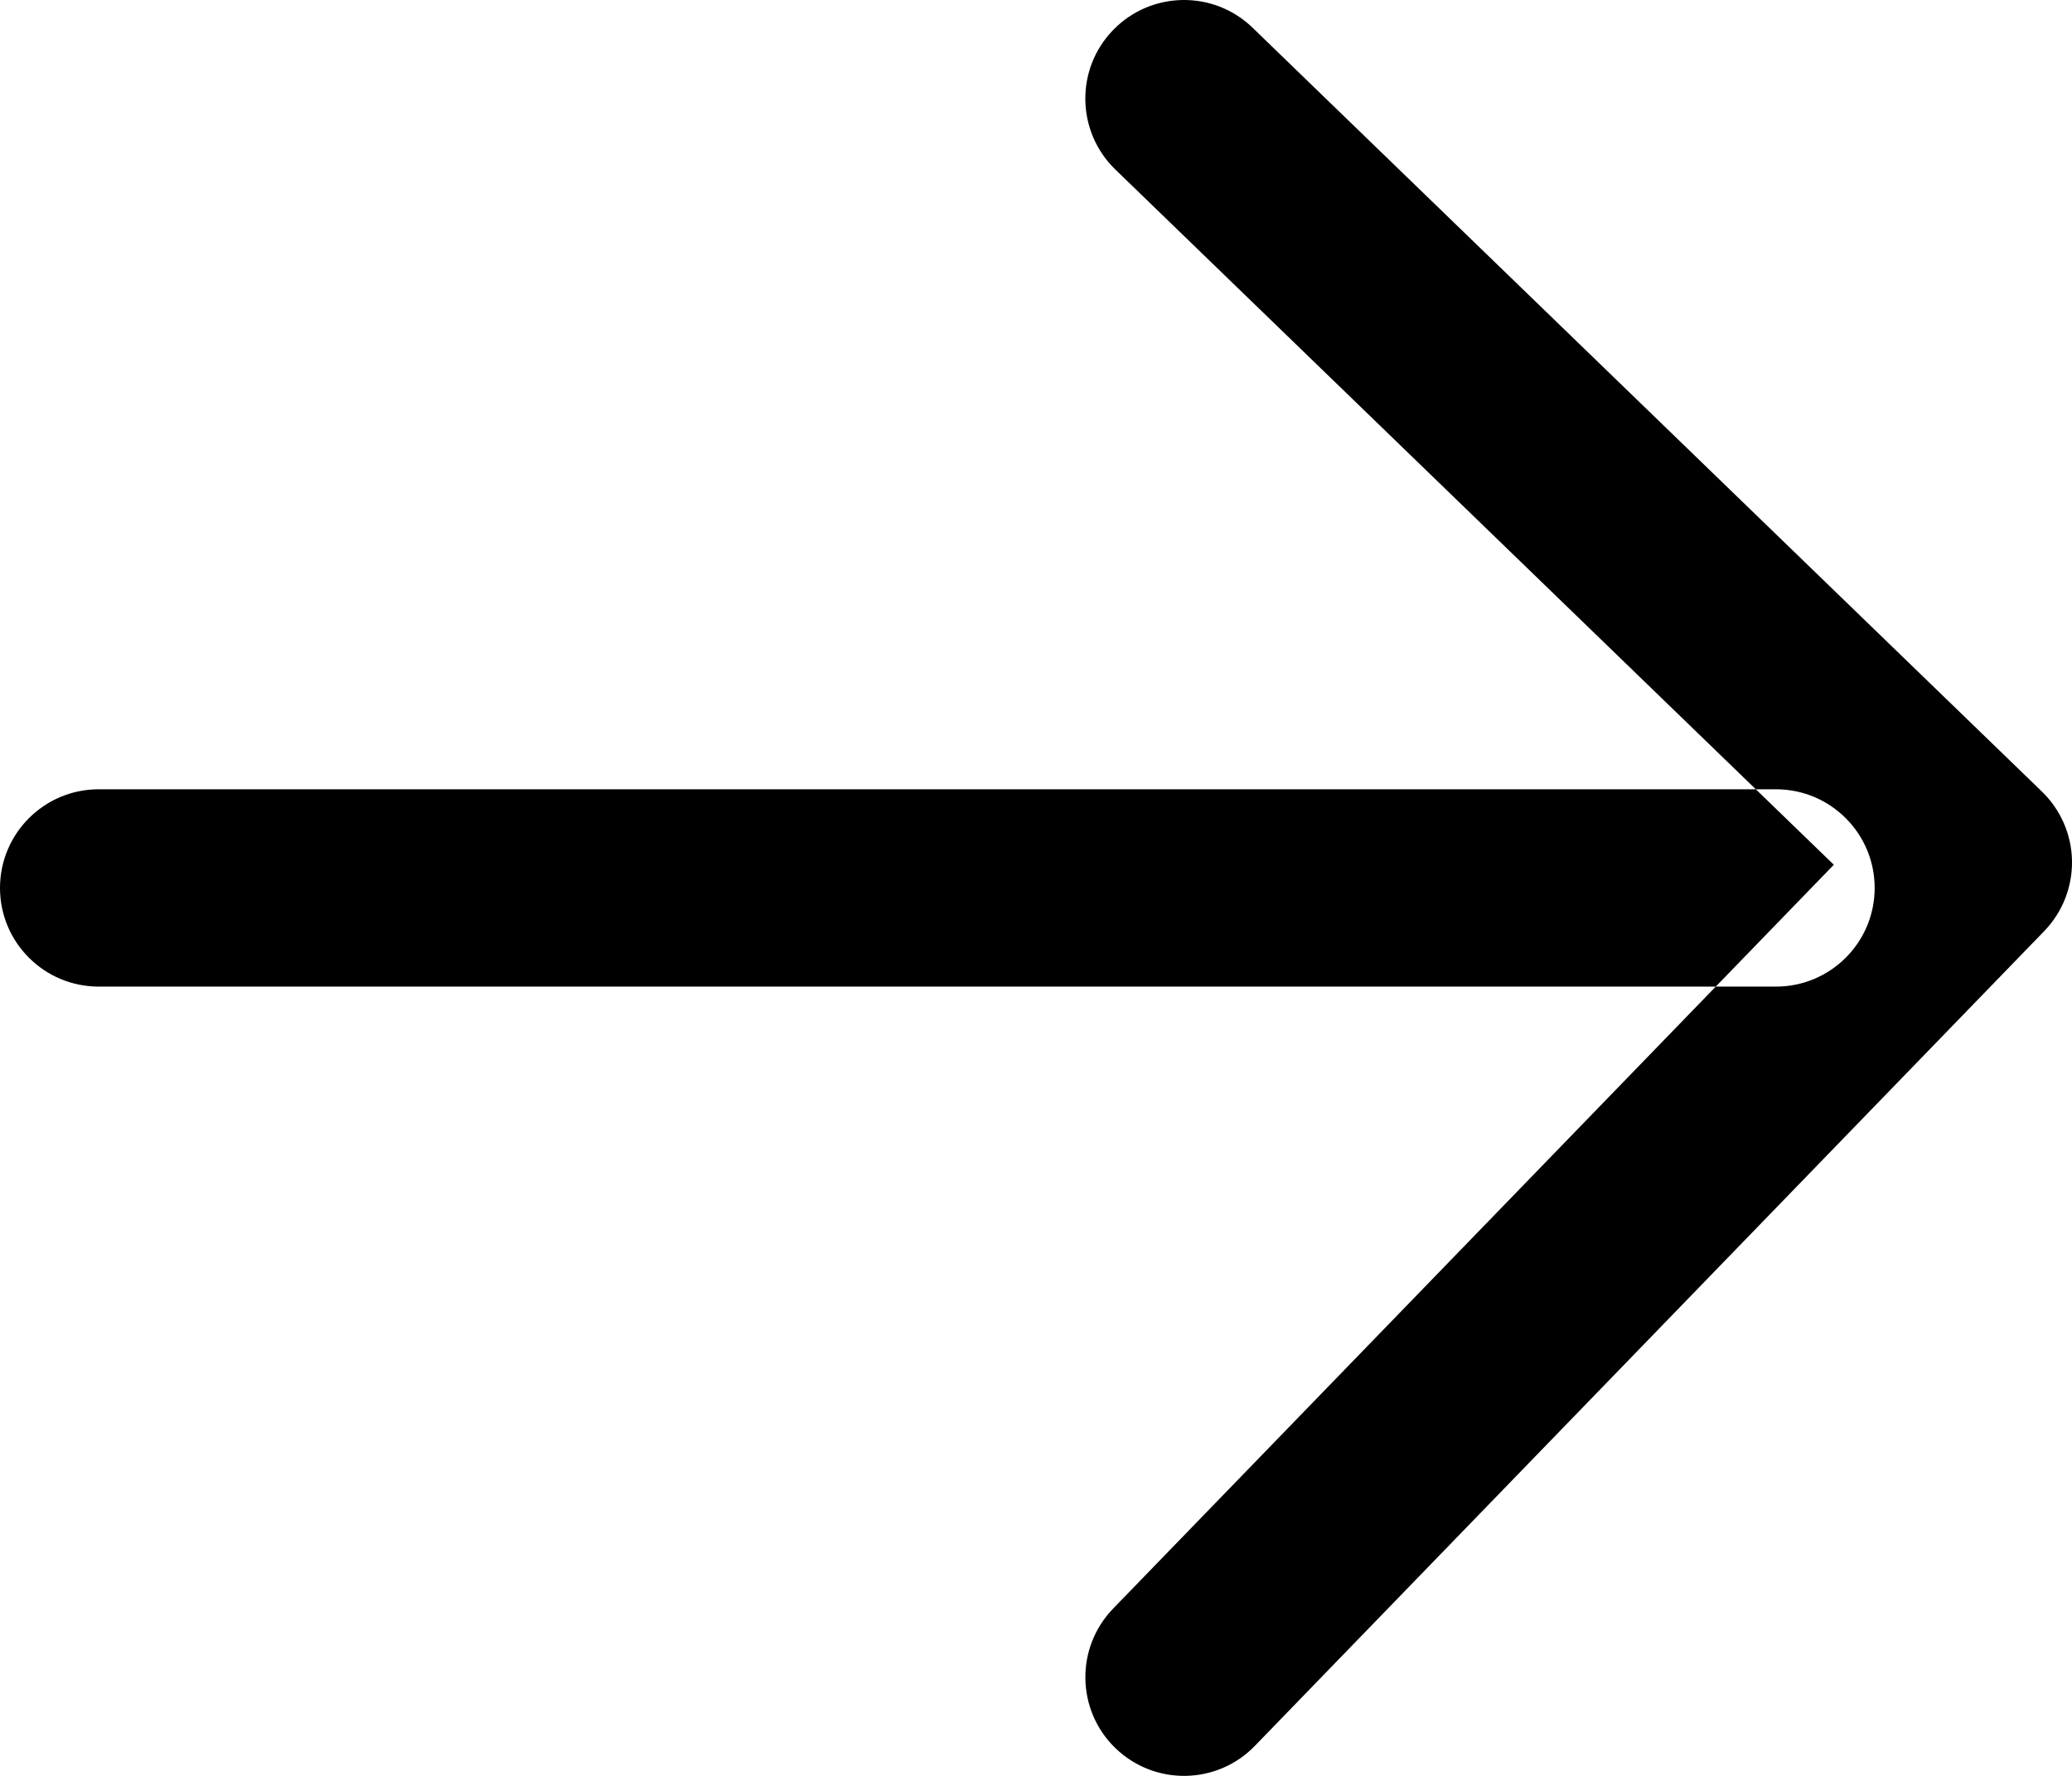 <svg width="21" height="18" viewBox="0 0 21 18" fill="none" xmlns="http://www.w3.org/2000/svg">
<path fill-rule="evenodd" clip-rule="evenodd" d="M19 9C19 9.552 18.552 10 18 10L1 10C0.448 10 -4.82822e-08 9.552 0 9C4.82823e-08 8.448 0.448 8 1 8L18 8C18.552 8 19 8.448 19 9ZM11.304 17.718C10.908 17.334 10.898 16.701 11.282 16.304L18.586 8.765L11.305 1.719C10.908 1.335 10.897 0.701 11.281 0.305C11.665 -0.092 12.299 -0.103 12.695 0.281L20.695 8.023C20.886 8.208 20.996 8.461 21 8.726C21.004 8.991 20.903 9.247 20.718 9.438L12.718 17.696C12.334 18.093 11.701 18.102 11.304 17.718Z" fill="currentColor"/>
</svg>